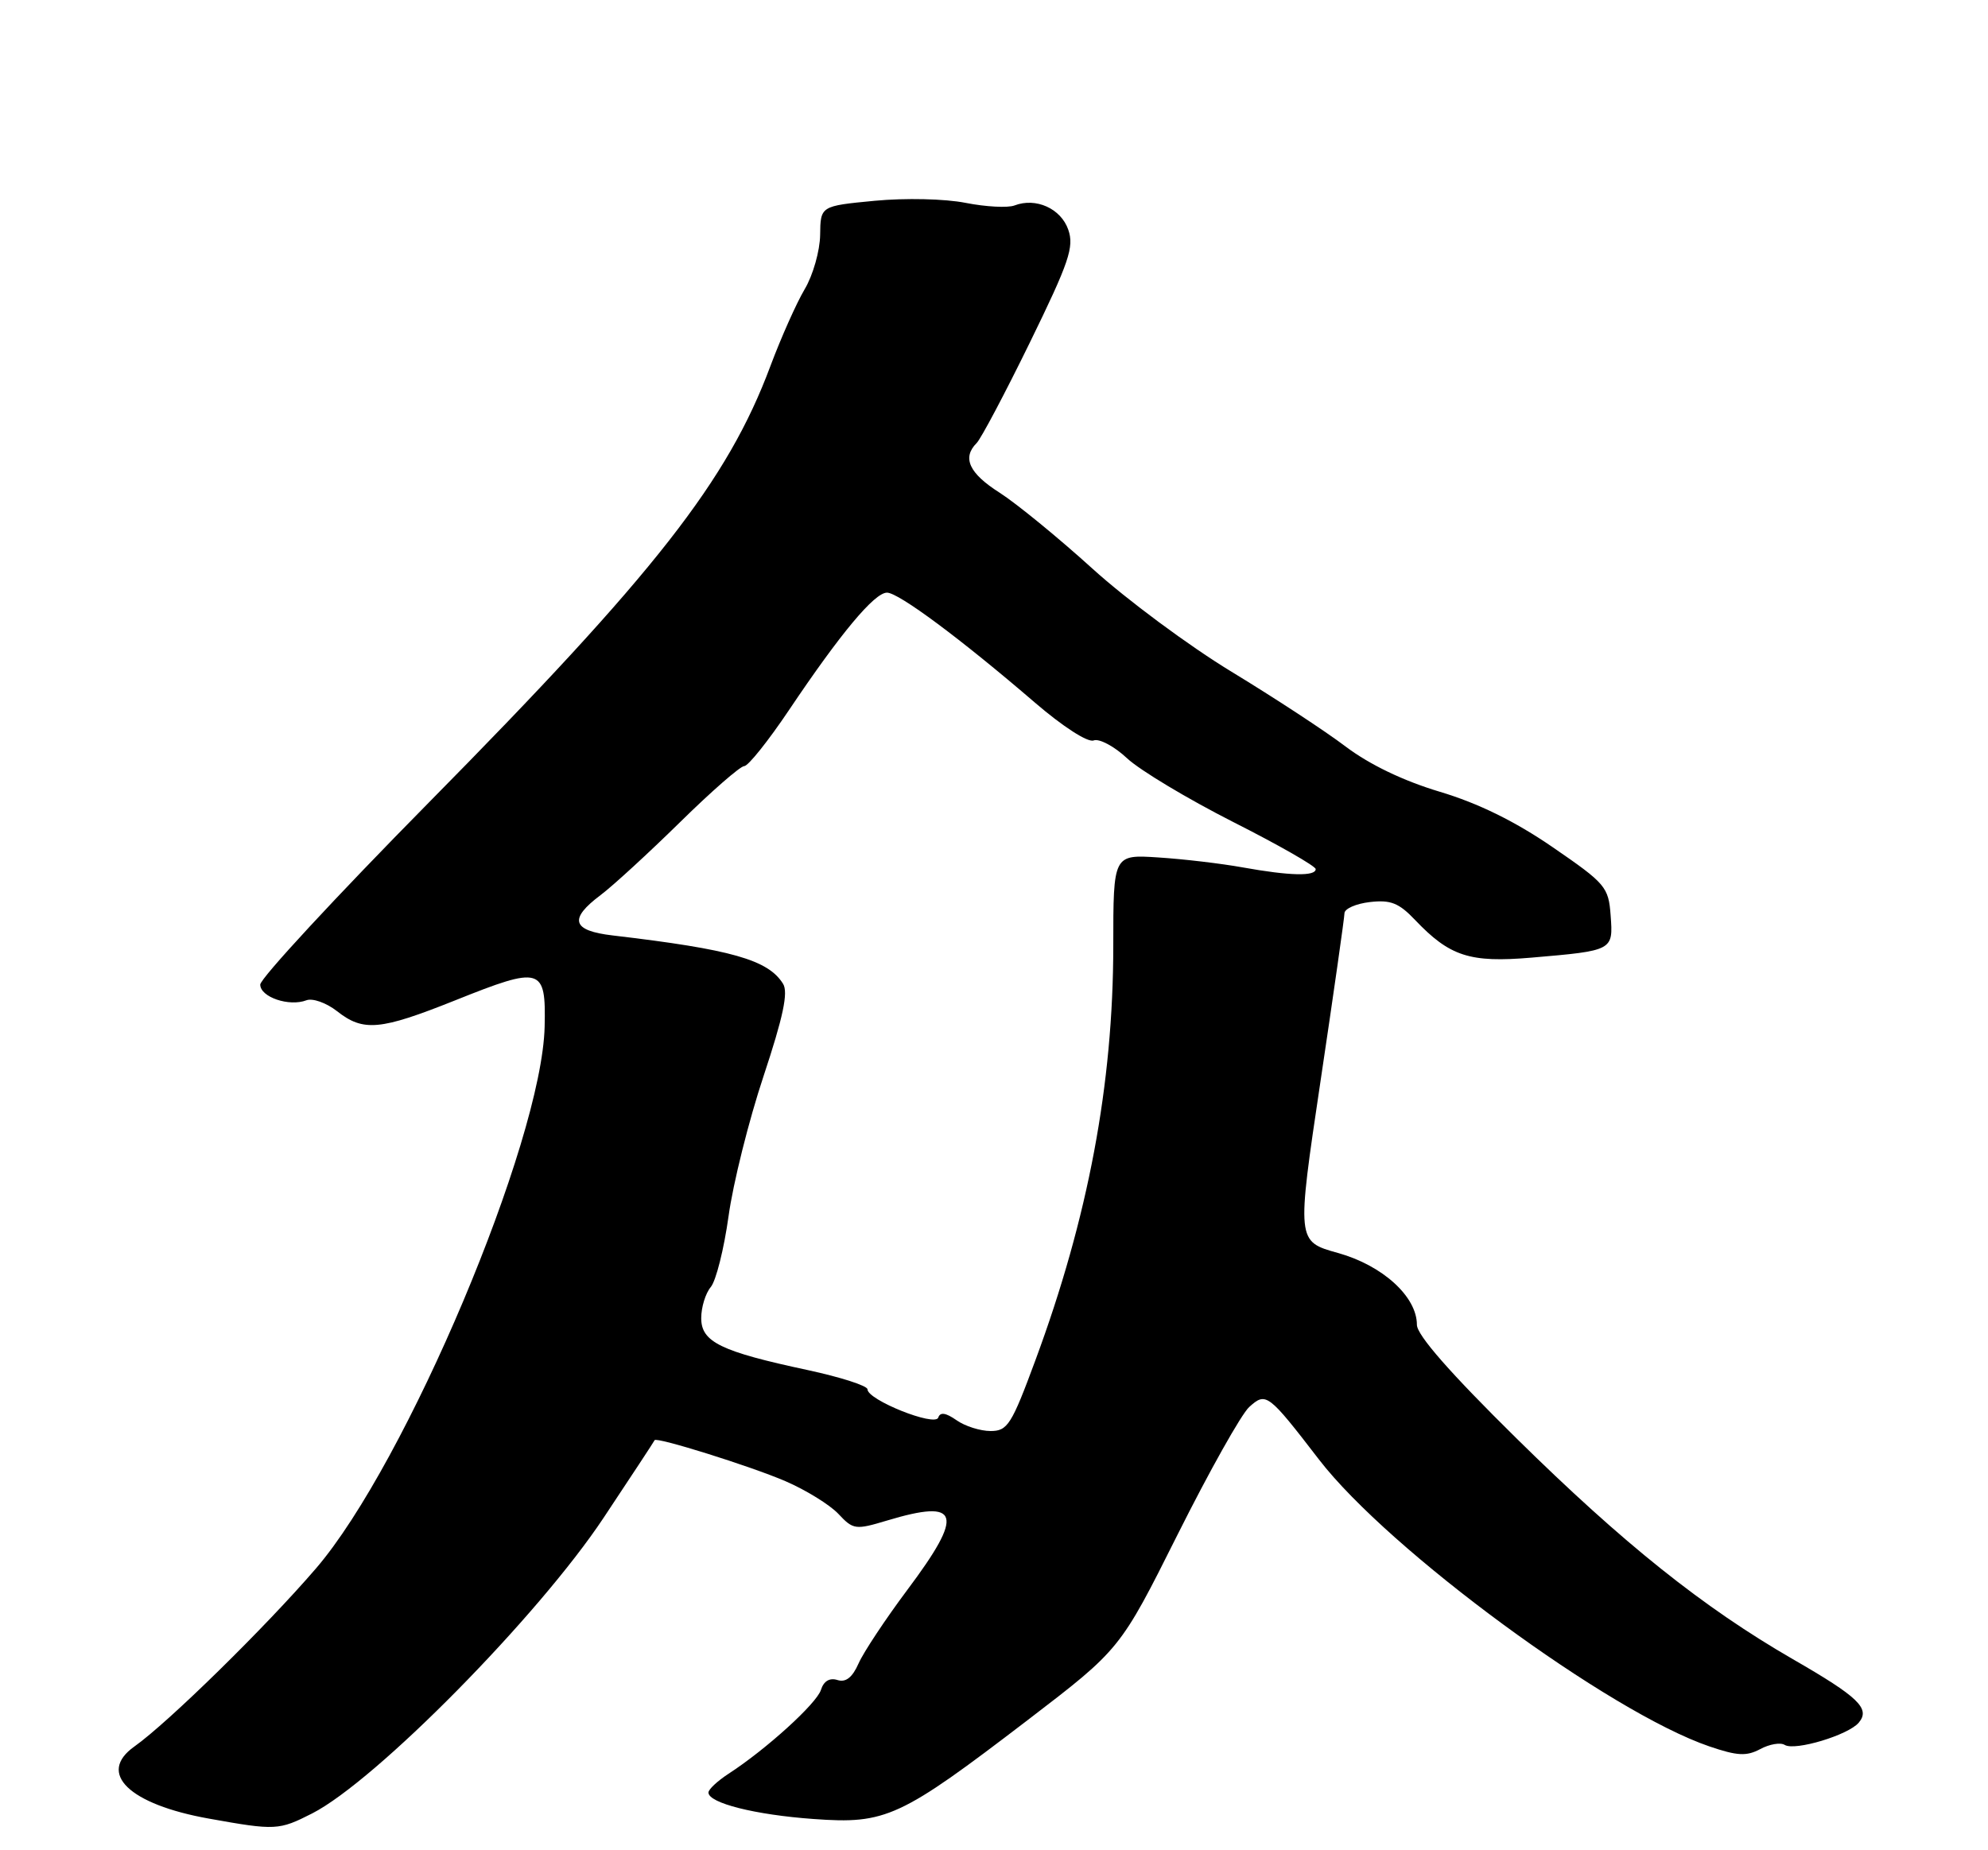 <?xml version="1.0" encoding="UTF-8" standalone="no"?>
<!DOCTYPE svg PUBLIC "-//W3C//DTD SVG 1.1//EN" "http://www.w3.org/Graphics/SVG/1.1/DTD/svg11.dtd" >
<svg xmlns="http://www.w3.org/2000/svg" xmlns:xlink="http://www.w3.org/1999/xlink" version="1.1" viewBox="0 0 275 256">
 <g >
 <path fill="currentColor"
d=" M 43.18 250.91 C 51.99 246.41 74.44 223.64 83.50 210.00 C 87.34 204.22 90.51 199.40 90.55 199.27 C 90.72 198.76 103.83 202.86 108.65 204.94 C 111.48 206.16 114.78 208.20 115.97 209.46 C 118.03 211.66 118.33 211.70 122.72 210.38 C 132.83 207.34 133.43 209.41 125.51 219.98 C 122.50 224.01 119.46 228.59 118.77 230.15 C 117.91 232.10 117.00 232.82 115.84 232.45 C 114.76 232.11 113.94 232.60 113.56 233.82 C 112.95 235.72 105.98 242.05 100.75 245.44 C 99.24 246.43 98.00 247.58 98.00 248.02 C 98.00 249.47 104.44 251.10 112.53 251.68 C 122.57 252.41 124.48 251.52 142.19 237.97 C 154.96 228.19 154.96 228.19 162.90 212.32 C 167.27 203.59 171.72 195.66 172.80 194.68 C 175.13 192.57 175.40 192.78 182.46 201.95 C 192.12 214.50 222.64 236.93 236.47 241.64 C 240.32 242.95 241.59 243.02 243.49 242.01 C 244.77 241.32 246.29 241.06 246.88 241.43 C 248.29 242.30 255.71 240.06 257.13 238.34 C 258.75 236.40 257.09 234.80 248.01 229.57 C 235.62 222.42 224.53 213.56 209.75 198.99 C 200.58 189.95 196.00 184.72 196.00 183.30 C 196.00 179.40 191.25 175.08 185.07 173.36 C 179.36 171.77 179.36 171.77 182.66 149.64 C 184.48 137.46 185.97 126.99 185.98 126.36 C 185.99 125.73 187.58 125.03 189.50 124.81 C 192.36 124.48 193.51 124.93 195.75 127.29 C 200.55 132.33 203.32 133.23 211.85 132.50 C 223.16 131.53 223.16 131.53 222.80 126.67 C 222.51 122.72 222.12 122.26 214.77 117.21 C 209.56 113.63 204.48 111.14 199.17 109.55 C 194.13 108.04 189.45 105.79 186.15 103.30 C 183.32 101.15 176.21 96.50 170.37 92.95 C 164.52 89.40 155.86 82.98 151.12 78.68 C 146.38 74.38 140.60 69.66 138.29 68.18 C 134.05 65.49 133.06 63.34 135.10 61.30 C 135.70 60.70 139.02 54.43 142.47 47.37 C 147.90 36.26 148.61 34.17 147.77 31.77 C 146.75 28.85 143.29 27.29 140.33 28.43 C 139.41 28.78 136.37 28.62 133.58 28.07 C 130.71 27.50 125.24 27.38 121.00 27.78 C 113.50 28.50 113.50 28.50 113.45 32.50 C 113.42 34.70 112.46 38.08 111.32 40.00 C 110.18 41.92 108.04 46.72 106.57 50.65 C 100.65 66.52 90.68 79.26 59.27 111.09 C 46.47 124.07 36.00 135.38 36.00 136.23 C 36.00 137.96 40.00 139.32 42.39 138.40 C 43.24 138.08 45.14 138.75 46.61 139.90 C 50.26 142.78 52.58 142.56 62.94 138.42 C 74.90 133.63 75.53 133.81 75.34 142.05 C 74.96 158.00 56.19 202.49 43.71 217.01 C 36.73 225.13 23.26 238.34 18.59 241.65 C 13.38 245.34 17.85 249.66 28.92 251.63 C 38.12 253.28 38.58 253.25 43.18 250.91 Z  M 132.31 196.50 C 130.82 195.46 130.05 195.35 129.79 196.14 C 129.35 197.44 120.00 193.70 120.00 192.23 C 120.00 191.74 116.29 190.55 111.75 189.57 C 99.68 186.99 97.00 185.68 97.00 182.38 C 97.00 180.88 97.59 178.95 98.32 178.08 C 99.05 177.21 100.15 172.80 100.78 168.28 C 101.40 163.75 103.58 155.03 105.62 148.90 C 108.34 140.70 109.06 137.31 108.32 136.12 C 106.26 132.80 101.19 131.36 84.75 129.43 C 79.11 128.77 78.64 127.17 83.10 123.83 C 84.80 122.55 89.74 118.01 94.08 113.75 C 98.41 109.49 102.41 106.00 102.95 106.00 C 103.49 106.00 106.28 102.51 109.14 98.25 C 116.27 87.63 120.96 82.00 122.70 82.00 C 124.30 82.00 132.89 88.38 143.19 97.24 C 147.03 100.54 150.47 102.76 151.28 102.45 C 152.05 102.15 154.14 103.26 155.91 104.92 C 157.69 106.58 164.28 110.53 170.56 113.72 C 176.85 116.90 181.99 119.84 182.00 120.25 C 182.00 121.27 178.43 121.19 171.93 120.02 C 168.95 119.48 163.69 118.86 160.25 118.64 C 154.00 118.23 154.00 118.23 154.00 130.86 C 153.99 150.03 150.53 168.47 143.23 188.20 C 139.93 197.13 139.38 198.00 137.03 198.00 C 135.61 198.00 133.48 197.33 132.31 196.50 Z "/>
</g>
</svg>